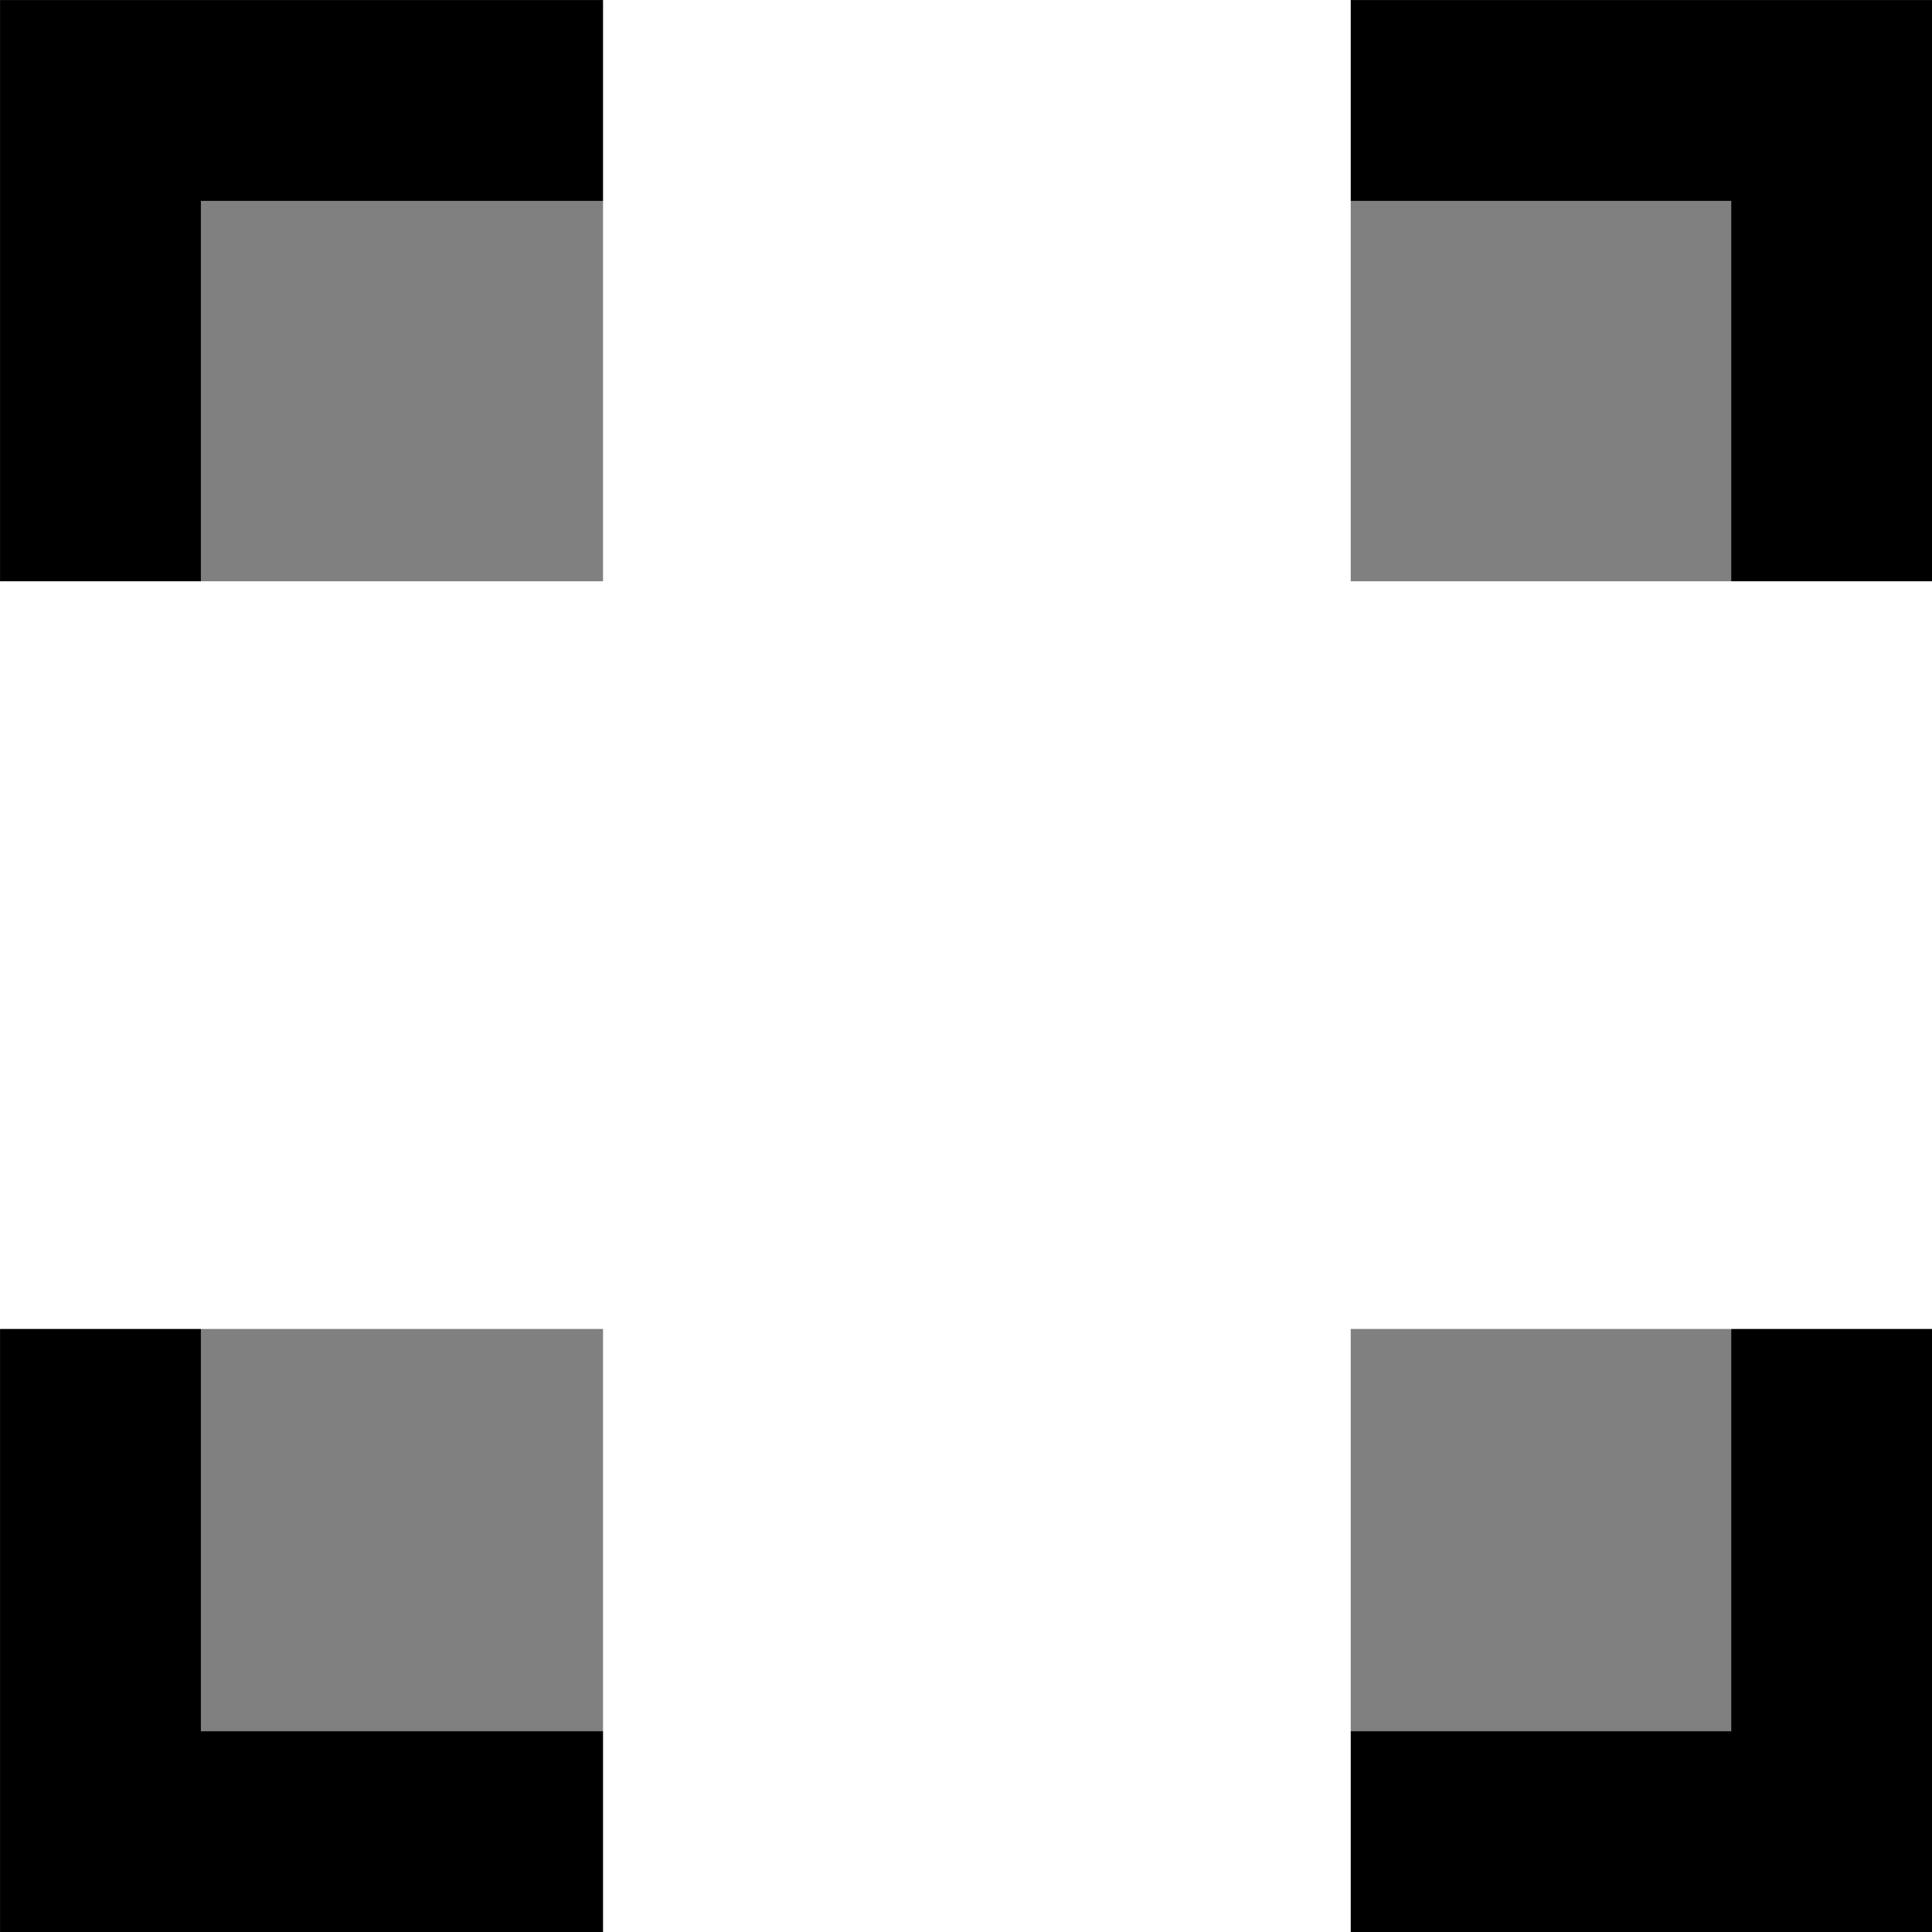 <?xml version="1.0" encoding="UTF-8" standalone="no"?>
<svg
   xmlns:dc="http://purl.org/dc/elements/1.1/"
   xmlns:cc="http://creativecommons.org/ns#"
   xmlns:rdf="http://www.w3.org/1999/02/22-rdf-syntax-ns#"
   xmlns:svg="http://www.w3.org/2000/svg"
   xmlns="http://www.w3.org/2000/svg"
   xmlns:sodipodi="http://sodipodi.sourceforge.net/DTD/sodipodi-0.dtd"
   xmlns:inkscape="http://www.inkscape.org/namespaces/inkscape"
   version="1.1"
   x="0px"
   y="0px"
   viewBox="0 0 15 15"
   xml:space="preserve"
   id="svg6754"
   sodipodi:docname="smialegend_dashed.svg"
   width="15"
   height="15"
   inkscape:version="0.92.3 (2405546, 2018-03-11)"><rect x="0" y="0" width="15" height="15" fill="#808080" stroke="none"/><defs
     id="defs6758" /><sodipodi:namedview
     pagecolor="#ffffff"
     bordercolor="#666666"
     borderopacity="1"
     objecttolerance="10"
     gridtolerance="10"
     guidetolerance="10"
     inkscape:pageopacity="0"
     inkscape:pageshadow="2"
     inkscape:window-width="1920"
     inkscape:window-height="986"
     id="namedview6756"
     showgrid="false"
     inkscape:zoom="42.720563"
     inkscape:cx="6.7602064"
     inkscape:cy="8.8457271"
     inkscape:window-x="-11"
     inkscape:window-y="-11"
     inkscape:window-maximized="1"
     inkscape:current-layer="svg6754" /><rect
     style="opacity:1;fill:none;fill-opacity:1;stroke:#000000;stroke-width:1.559;stroke-linecap:square;stroke-linejoin:miter;stroke-miterlimit:4;stroke-dasharray:none;stroke-opacity:1;paint-order:stroke fill markers"
     id="rect824"
     width="13.441"
     height="13.441"
     x="0.78"
     y="0.78" /><rect
     style="opacity:1;fill:#ffffff;fill-opacity:1;stroke:none;stroke-width:2.5;stroke-linecap:square;stroke-linejoin:miter;stroke-miterlimit:4;stroke-dasharray:none;stroke-opacity:1;paint-order:stroke fill markers"
     id="rect826"
     width="22.191"
     height="5.805"
     x="-4.12"
     y="4.513" /><rect
     style="opacity:1;fill:#ffffff;fill-opacity:1;stroke:none;stroke-width:2.5;stroke-linecap:square;stroke-linejoin:miter;stroke-miterlimit:4;stroke-dasharray:none;stroke-opacity:1;paint-order:stroke fill markers"
     id="rect826-9"
     width="22.191"
     height="5.805"
     x="-3.305"
     y="-10.487"
     transform="rotate(90)" /></svg>